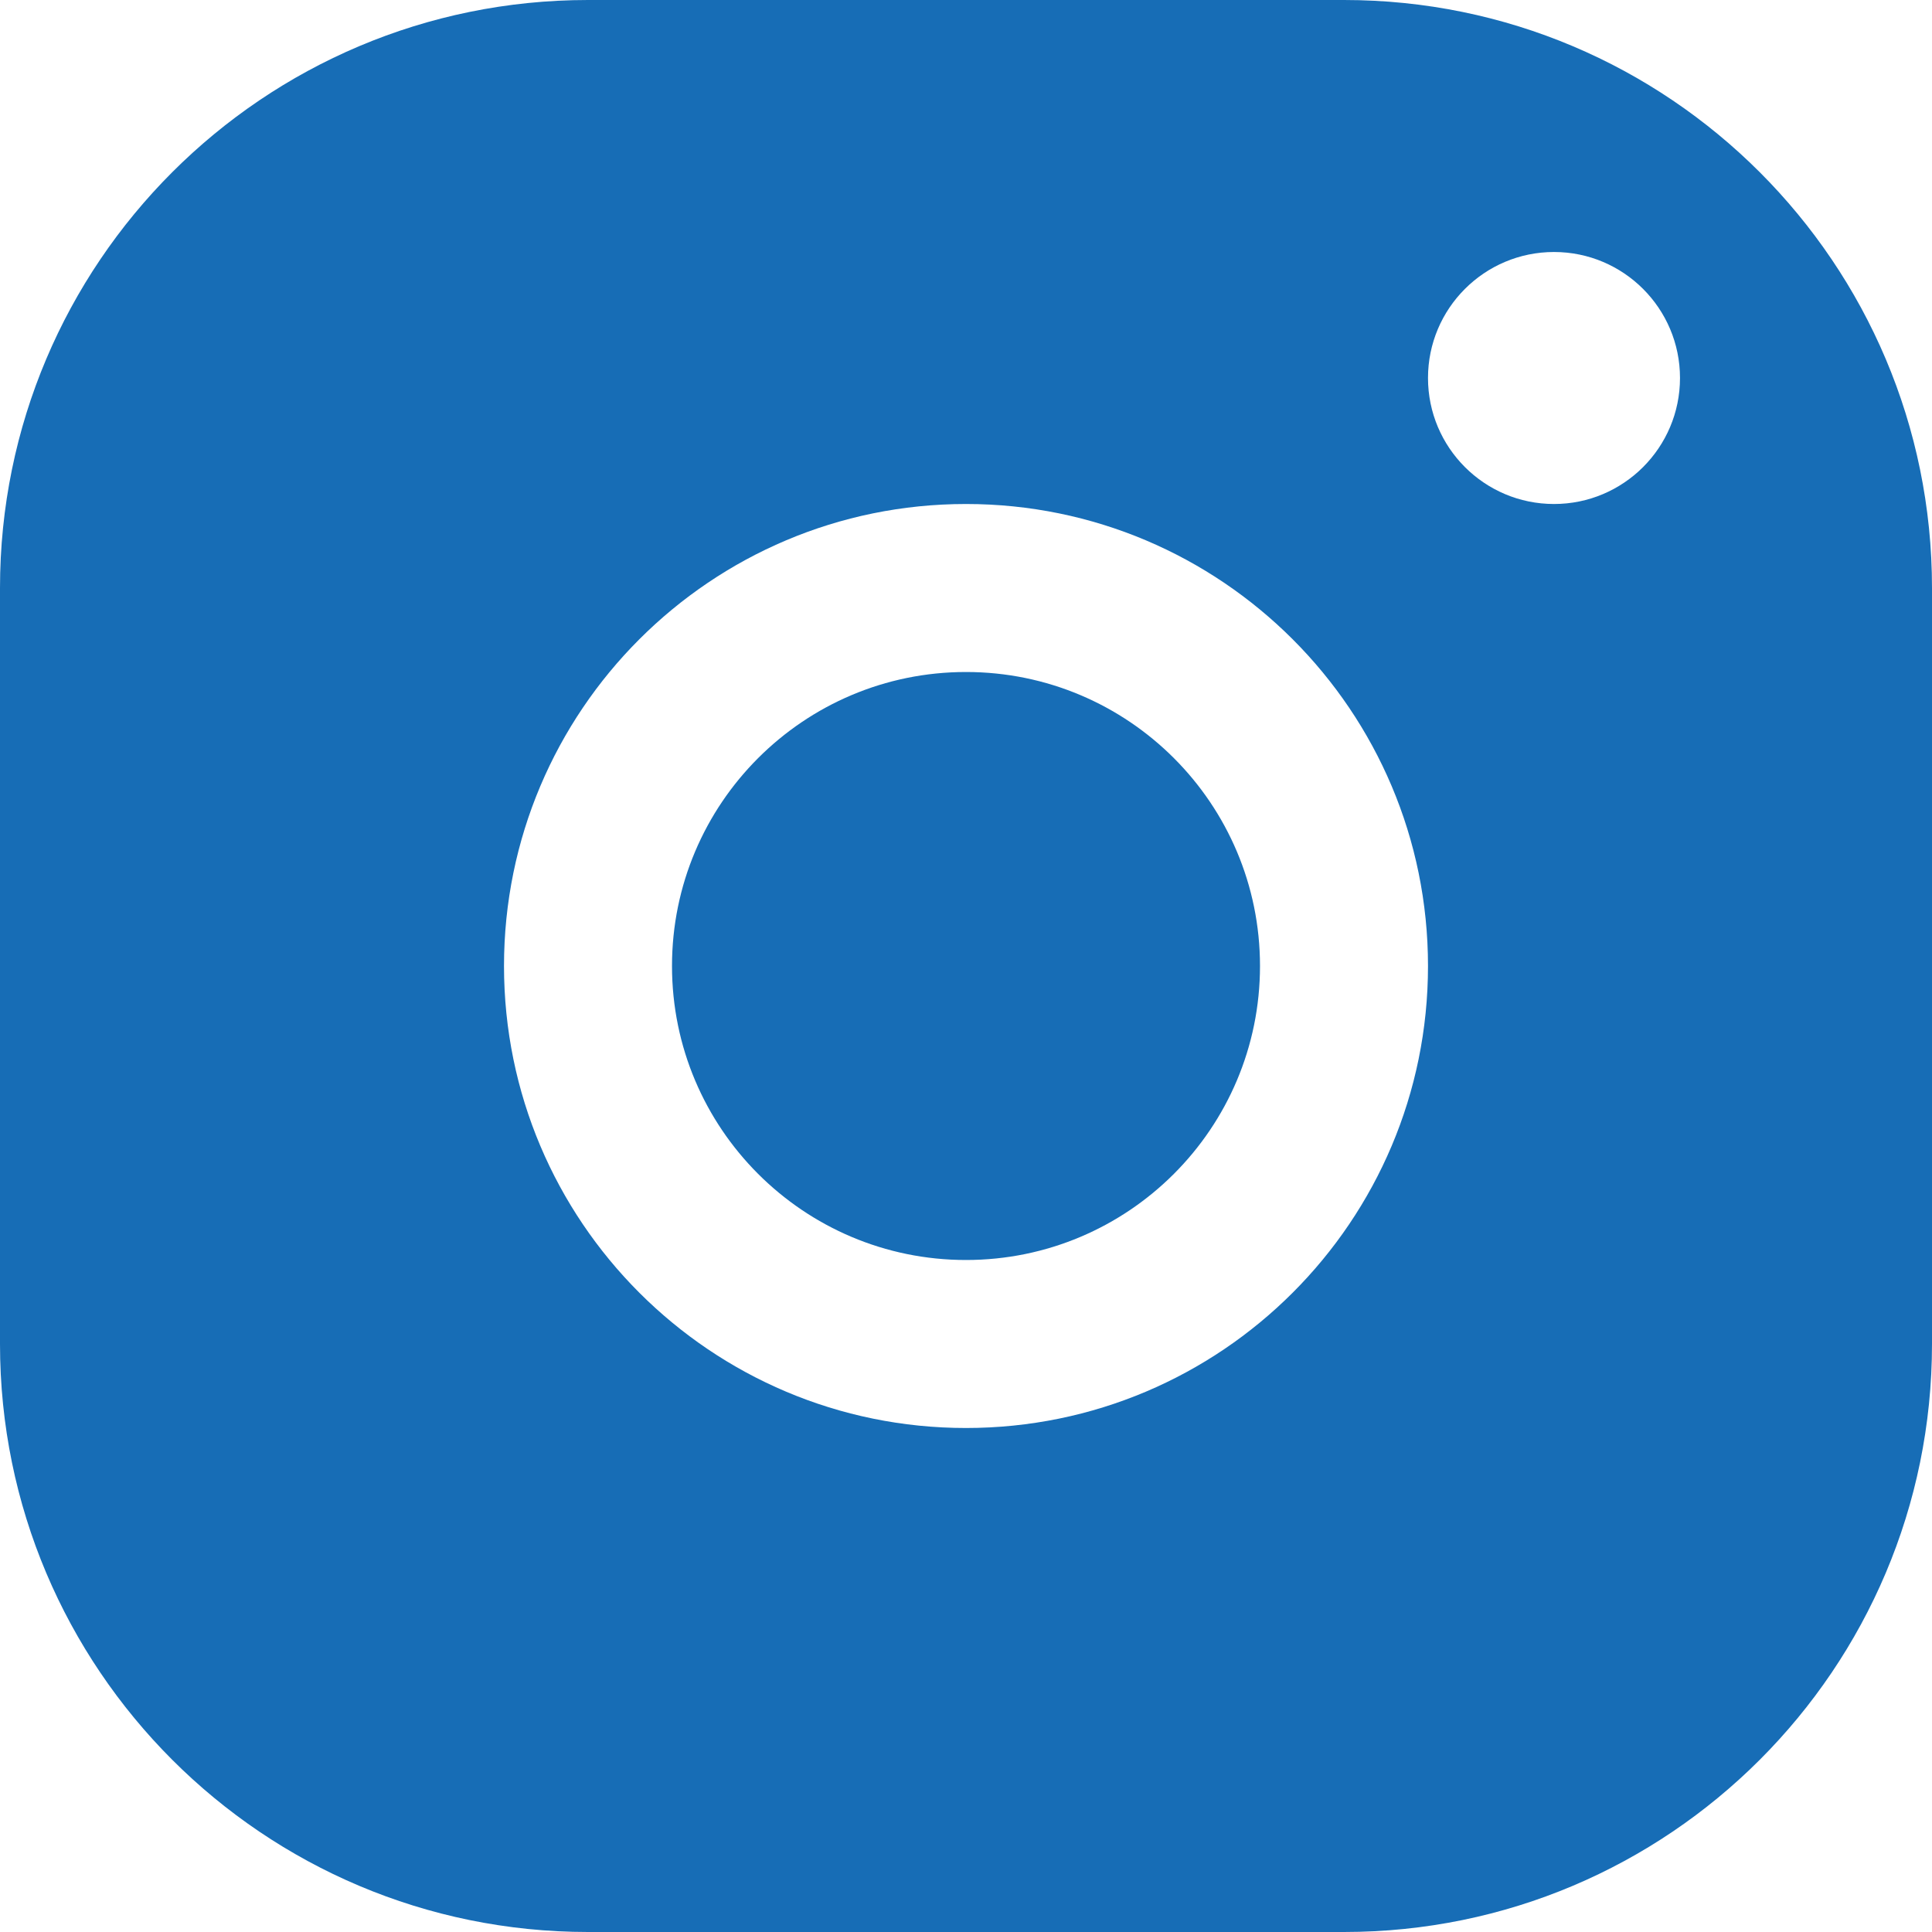 <?xml version="1.0" encoding="UTF-8"?>
<svg width="23px" height="23px" viewBox="0 0 23 23" version="1.1" xmlns="http://www.w3.org/2000/svg" xmlns:xlink="http://www.w3.org/1999/xlink">
    <!-- Generator: Sketch 49.3 (51167) - http://www.bohemiancoding.com/sketch -->
    <title>instagram</title>
    <desc>Created with Sketch.</desc>
    <defs></defs>
    <g id="Symbols" stroke="none" stroke-width="1" fill="none" fill-rule="evenodd">
        <g id="desktop/navigation/social/video_blu" transform="translate(-135, 0)" fill="#176DB6">
            <g id="Social">
                <path d="M142,0 L151,0 C154.866,-7.10171439e-16 158,3.134 158,7 L158,16 C158,19.866 154.866,23 151,23 L142,23 C138.134,23 135,19.866 135,16 L135,7 C135,3.134 138.134,7.10171439e-16 142,0 Z M146.5,17 C149.538,17 152,14.538 152,11.5 C152,8.462 149.538,6 146.5,6 C143.462,6 141,8.462 141,11.5 C141,14.538 143.462,17 146.5,17 Z M146.5,15 C144.567,15 143,13.433 143,11.5 C143,9.567 144.567,8 146.5,8 C148.433,8 150,9.567 150,11.5 C150,13.433 148.433,15 146.5,15 Z M153.5,6 C154.328,6 155,5.328 155,4.5 C155,3.672 154.328,3 153.5,3 C152.672,3 152,3.672 152,4.5 C152,5.328 152.672,6 153.5,6 Z" id="instagram"></path>
            </g>
        </g>
    </g>
</svg>